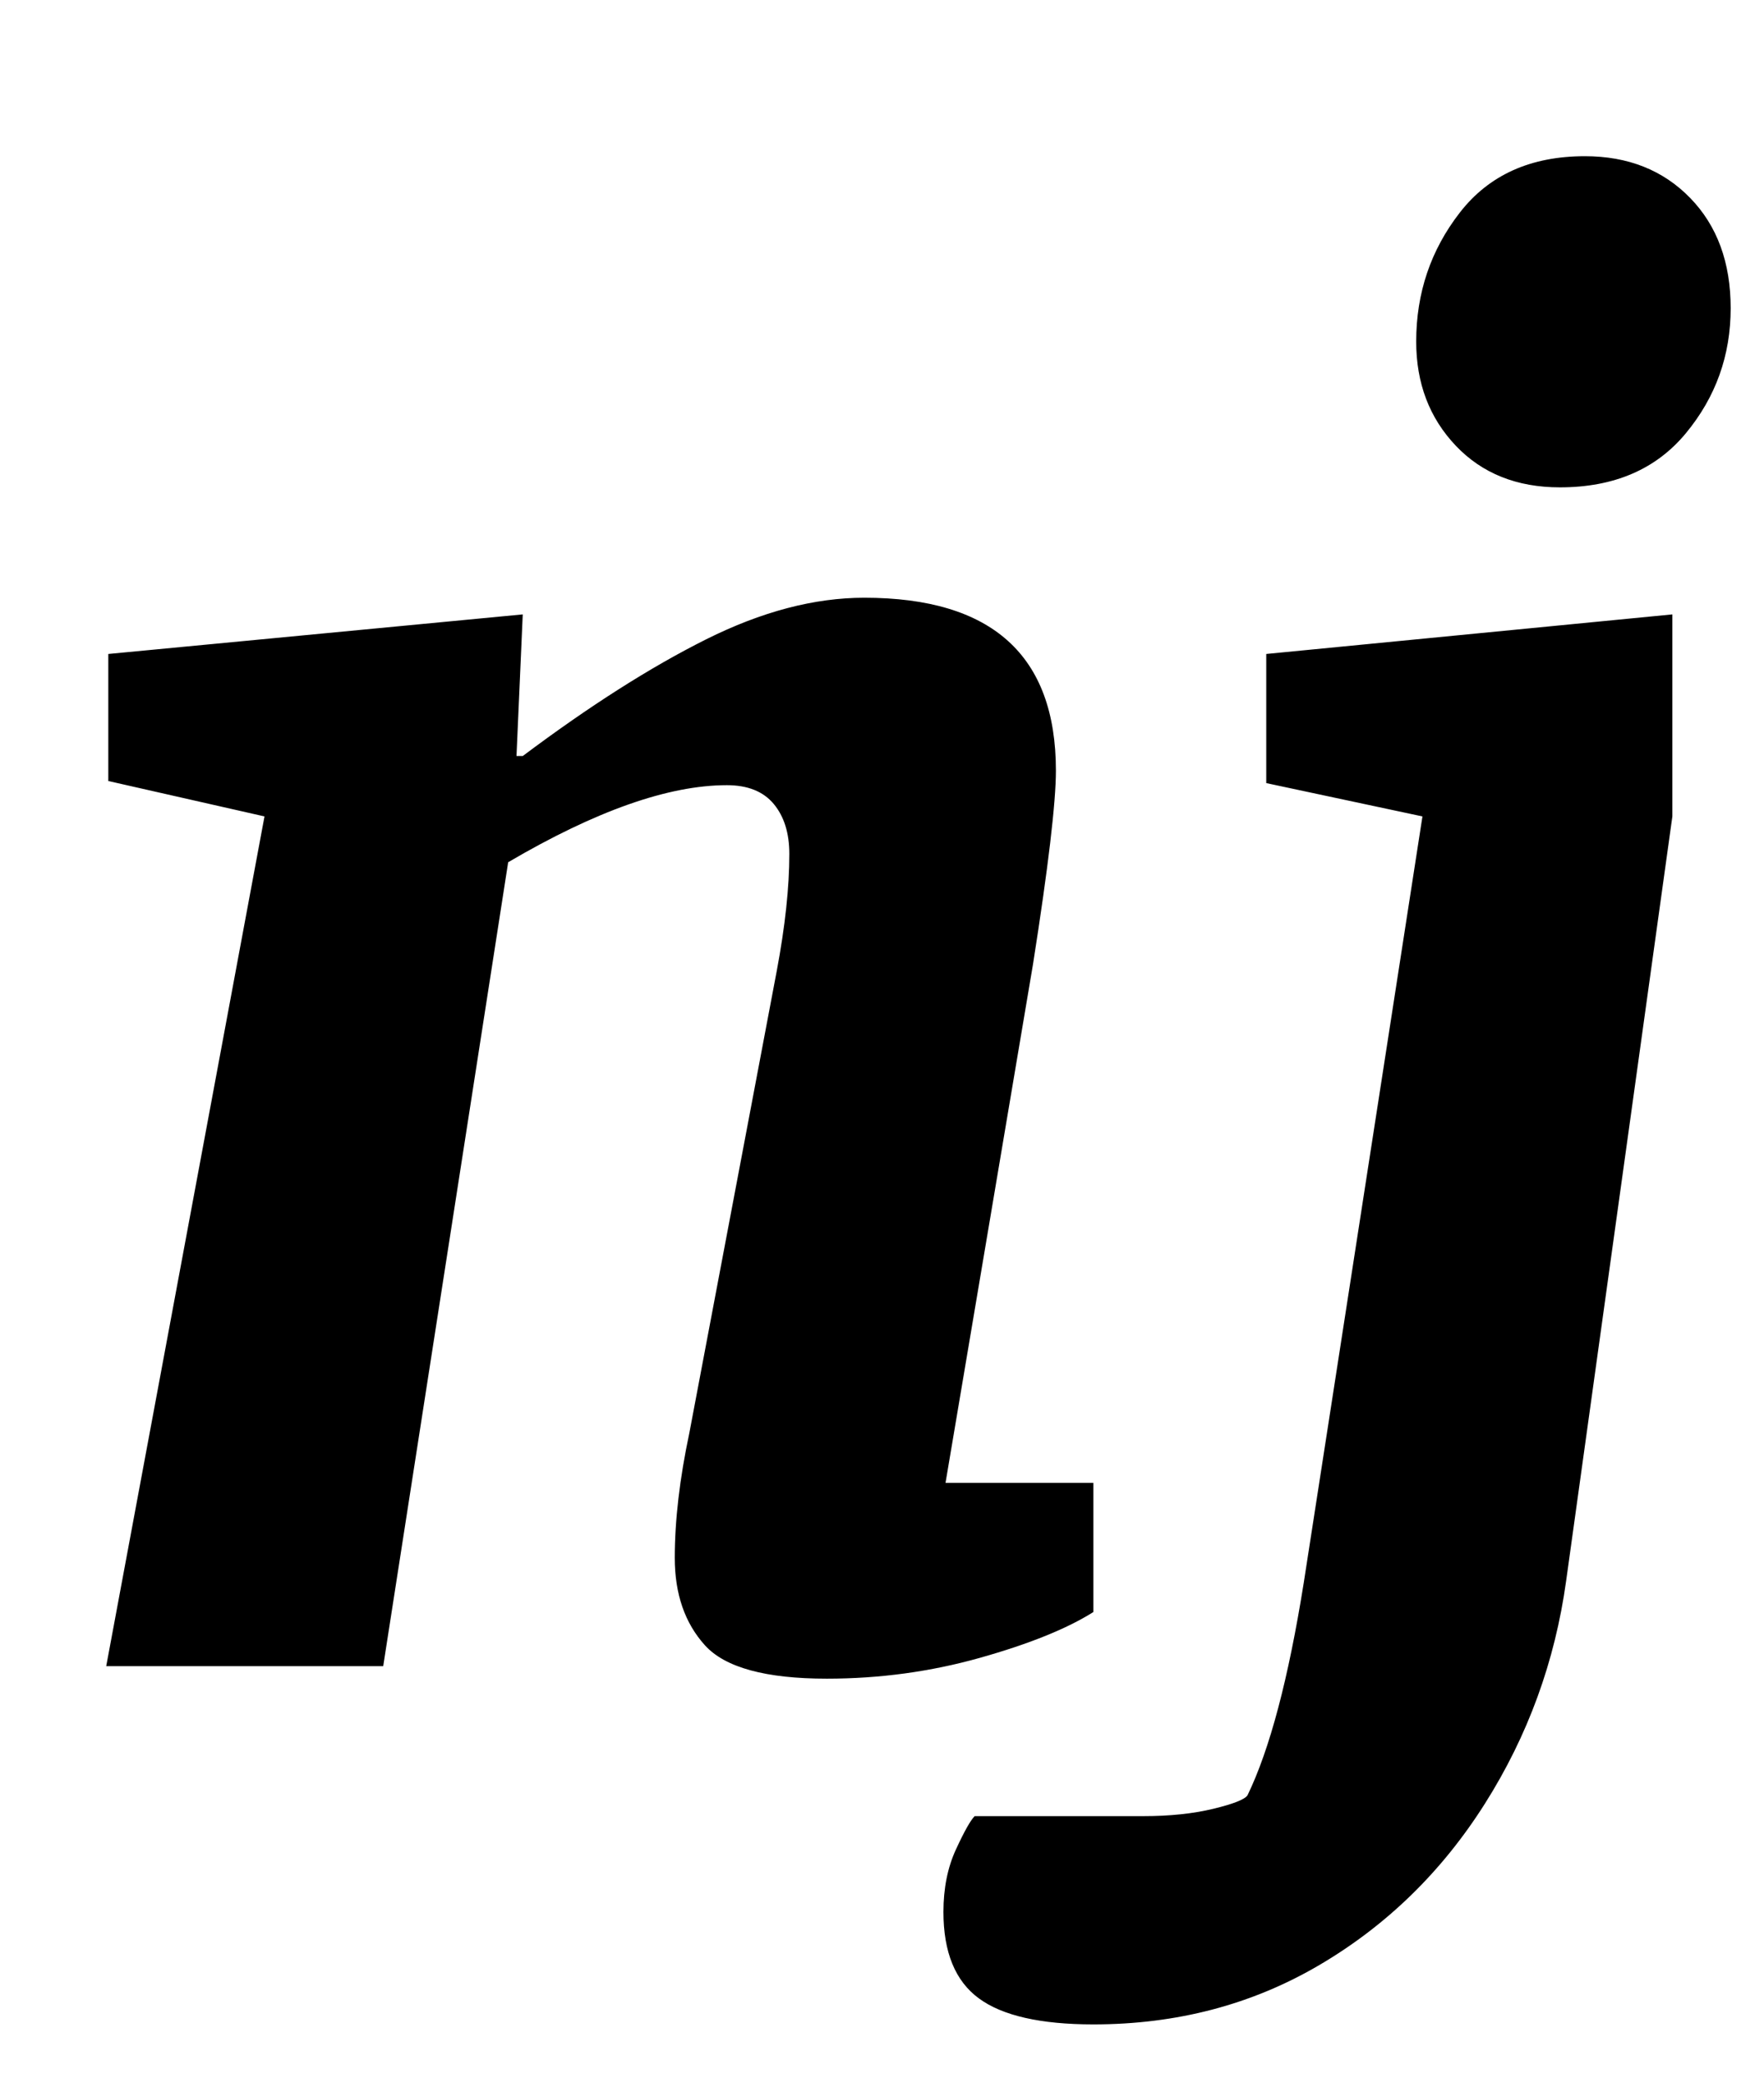 <?xml version="1.0" standalone="no"?>
<!DOCTYPE svg PUBLIC "-//W3C//DTD SVG 1.1//EN" "http://www.w3.org/Graphics/SVG/1.1/DTD/svg11.dtd" >
<svg xmlns="http://www.w3.org/2000/svg" xmlns:xlink="http://www.w3.org/1999/xlink" version="1.1" viewBox="-10 0 847 1000">
  <g transform="matrix(1 0 0 -1 0 800)">
   <path fill="currentColor"
d="M41 0zM328.5 10q-14.5 16 -14.5 42q0 27 7 60l42 222q6 32 6 56q0 15 -7.5 24t-22.5 9q-42 0 -105 -37l-60 -386h-133l76 408l-75 17v61l199 19l-3 -68h3q48 36 88 56t76 20q92 0 92 -83q0 -23 -11 -93l-42 -249h71v-62q-19 -12 -54.5 -22t-73.5 -10q-44 0 -58.5 16z
M557 0zM793 505v-97l-51 -367q-8 -58 -39 -107t-79.5 -77.5t-108.5 -28.5q-38 0 -55 12.5t-17 41.5q0 17 6 30t9 16h81q19 0 33.5 3.5t16.5 6.5q16 33 27 102l57 368l-75 16v62zM764 566zM689 586q-19 20 -19 50q0 35 21 62t60 27q31 0 50.5 -20t19.5 -53q0 -34 -21.5 -60
t-60.5 -26q-31 0 -50 20z" />
  </g>

</svg>

